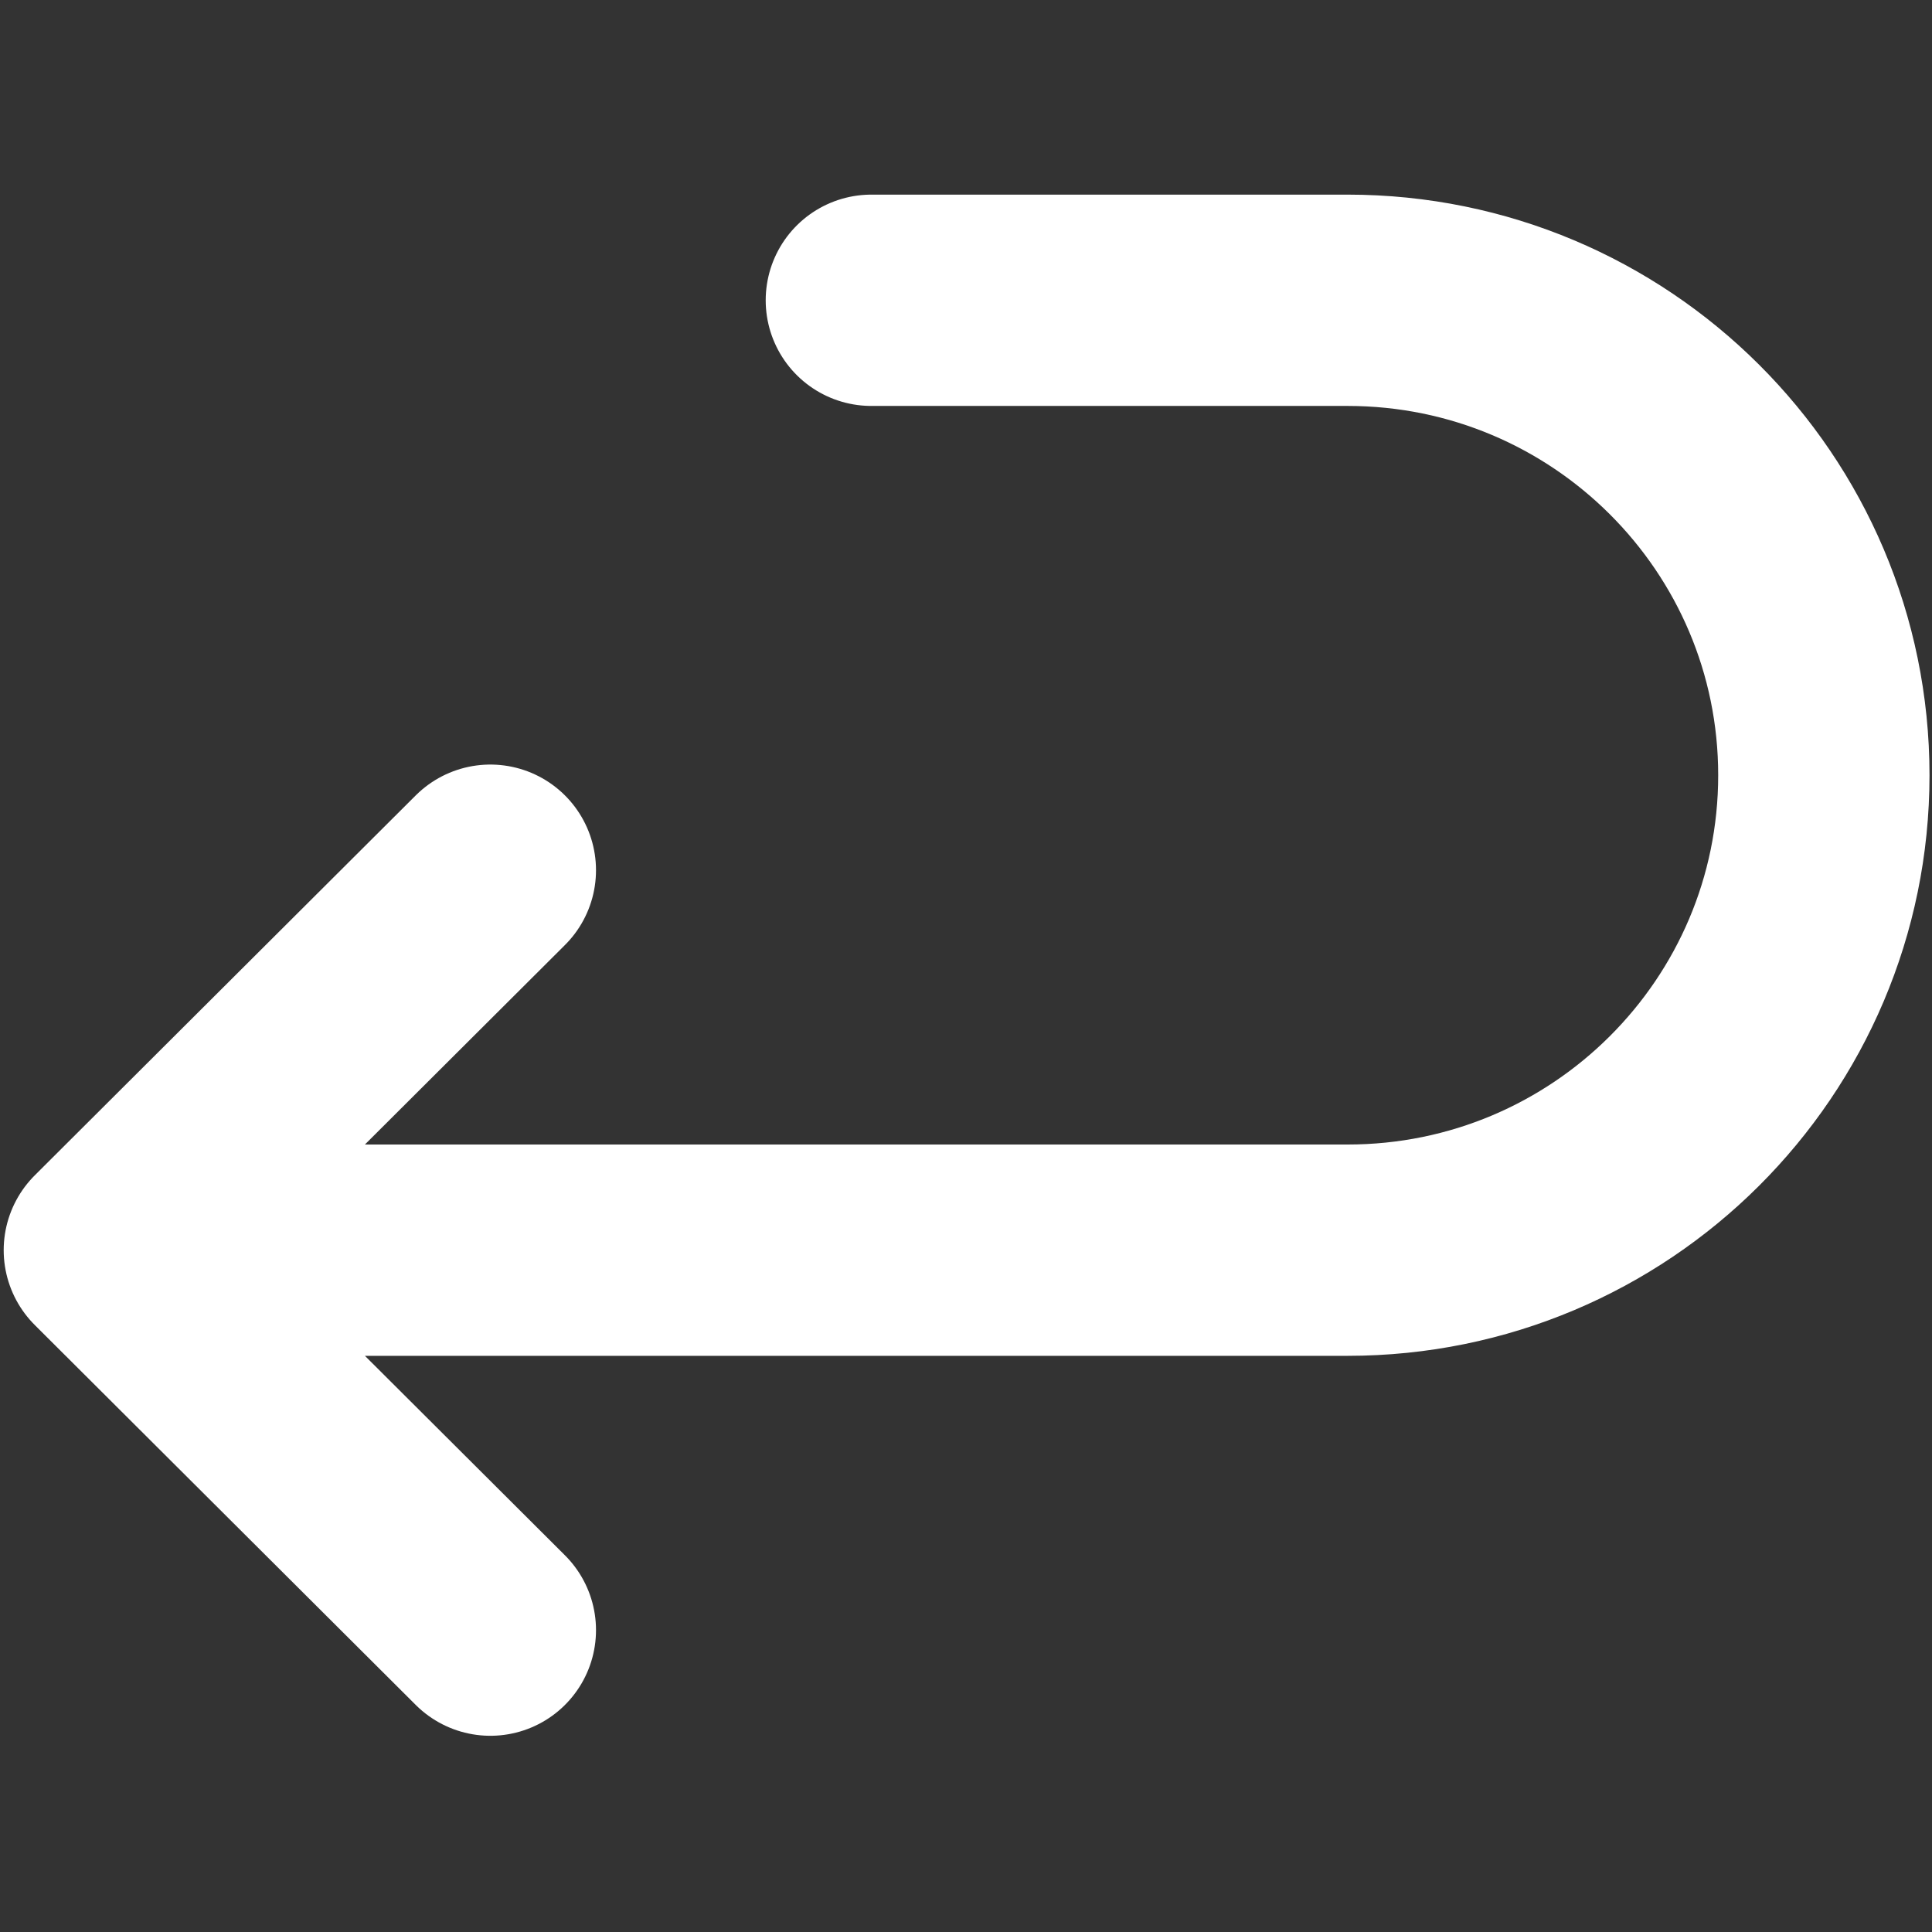 <svg width="192" height="192" viewBox="0 0 192 192" fill="none" xmlns="http://www.w3.org/2000/svg">
<rect x="0" y="0" width="192" height="192" fill="#333333" stroke="none"/>
<g clip-path="url(#clip0_636_7836)">
<path d="M48.73 86.481L10.867 124.241M10.867 124.241L48.73 162M10.867 124.241H133.923C160.062 124.241 181.252 103.108 181.252 77.041C181.252 50.974 160.062 29.842 133.923 29.842H86.594" stroke="white" stroke-width="21" stroke-linecap="round" stroke-linejoin="round"/>
</g>
<defs>
<clipPath id="clip0_636_7836">
<rect width="192" height="154" fill="white" transform="translate(0 19)"/>
</clipPath>
</defs>
</svg>
